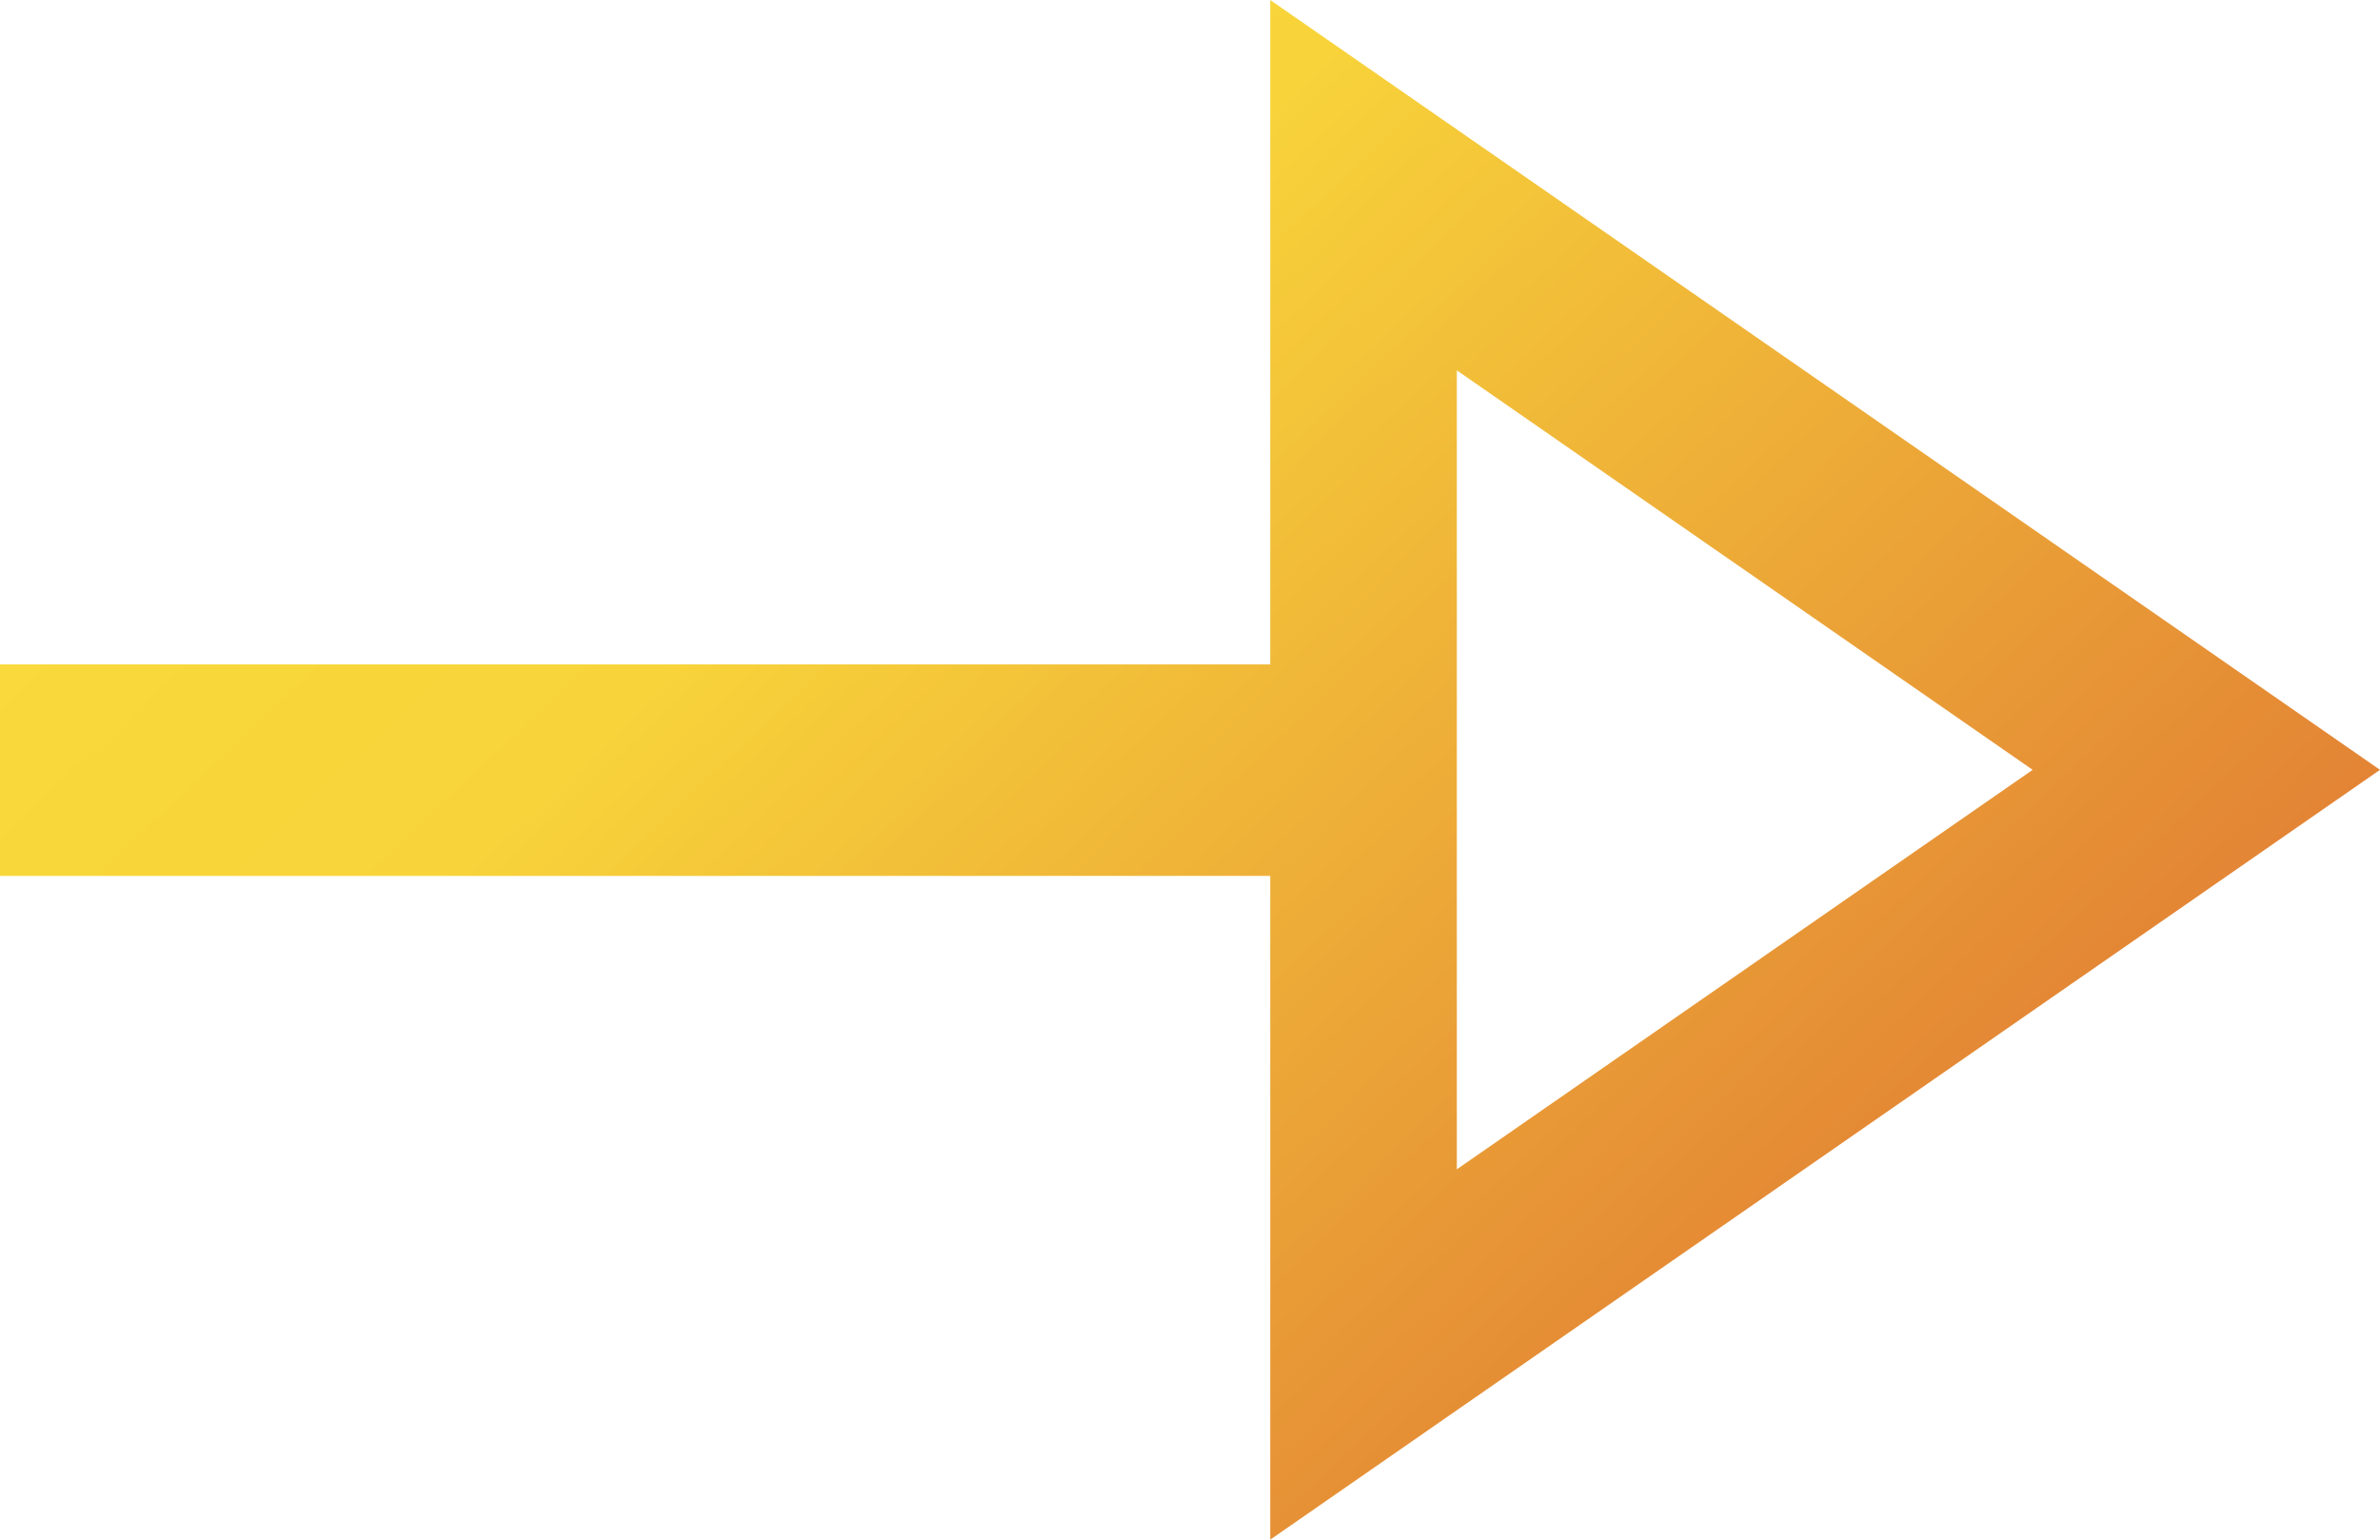 <svg width="17" height="11" viewBox="0 0 17 11" fill="none" xmlns="http://www.w3.org/2000/svg">
<path fill-rule="evenodd" clip-rule="evenodd" d="M9.073 6.258V11L17 5.5L9.073 0V4.747H0V6.258H9.073ZM10.406 2.646L14.519 5.5L10.406 8.354V2.646Z" fill="url(#paint0_linear)"/>
<defs>
<linearGradient id="paint0_linear" x1="-2.315" y1="-5.064" x2="13.919" y2="12.134" gradientUnits="userSpaceOnUse">
<stop stop-color="#FAE63C"/>
<stop offset="0.505" stop-color="#F8D43A"/>
<stop offset="1" stop-color="#DC6C33"/>
</linearGradient>
</defs>
</svg>
